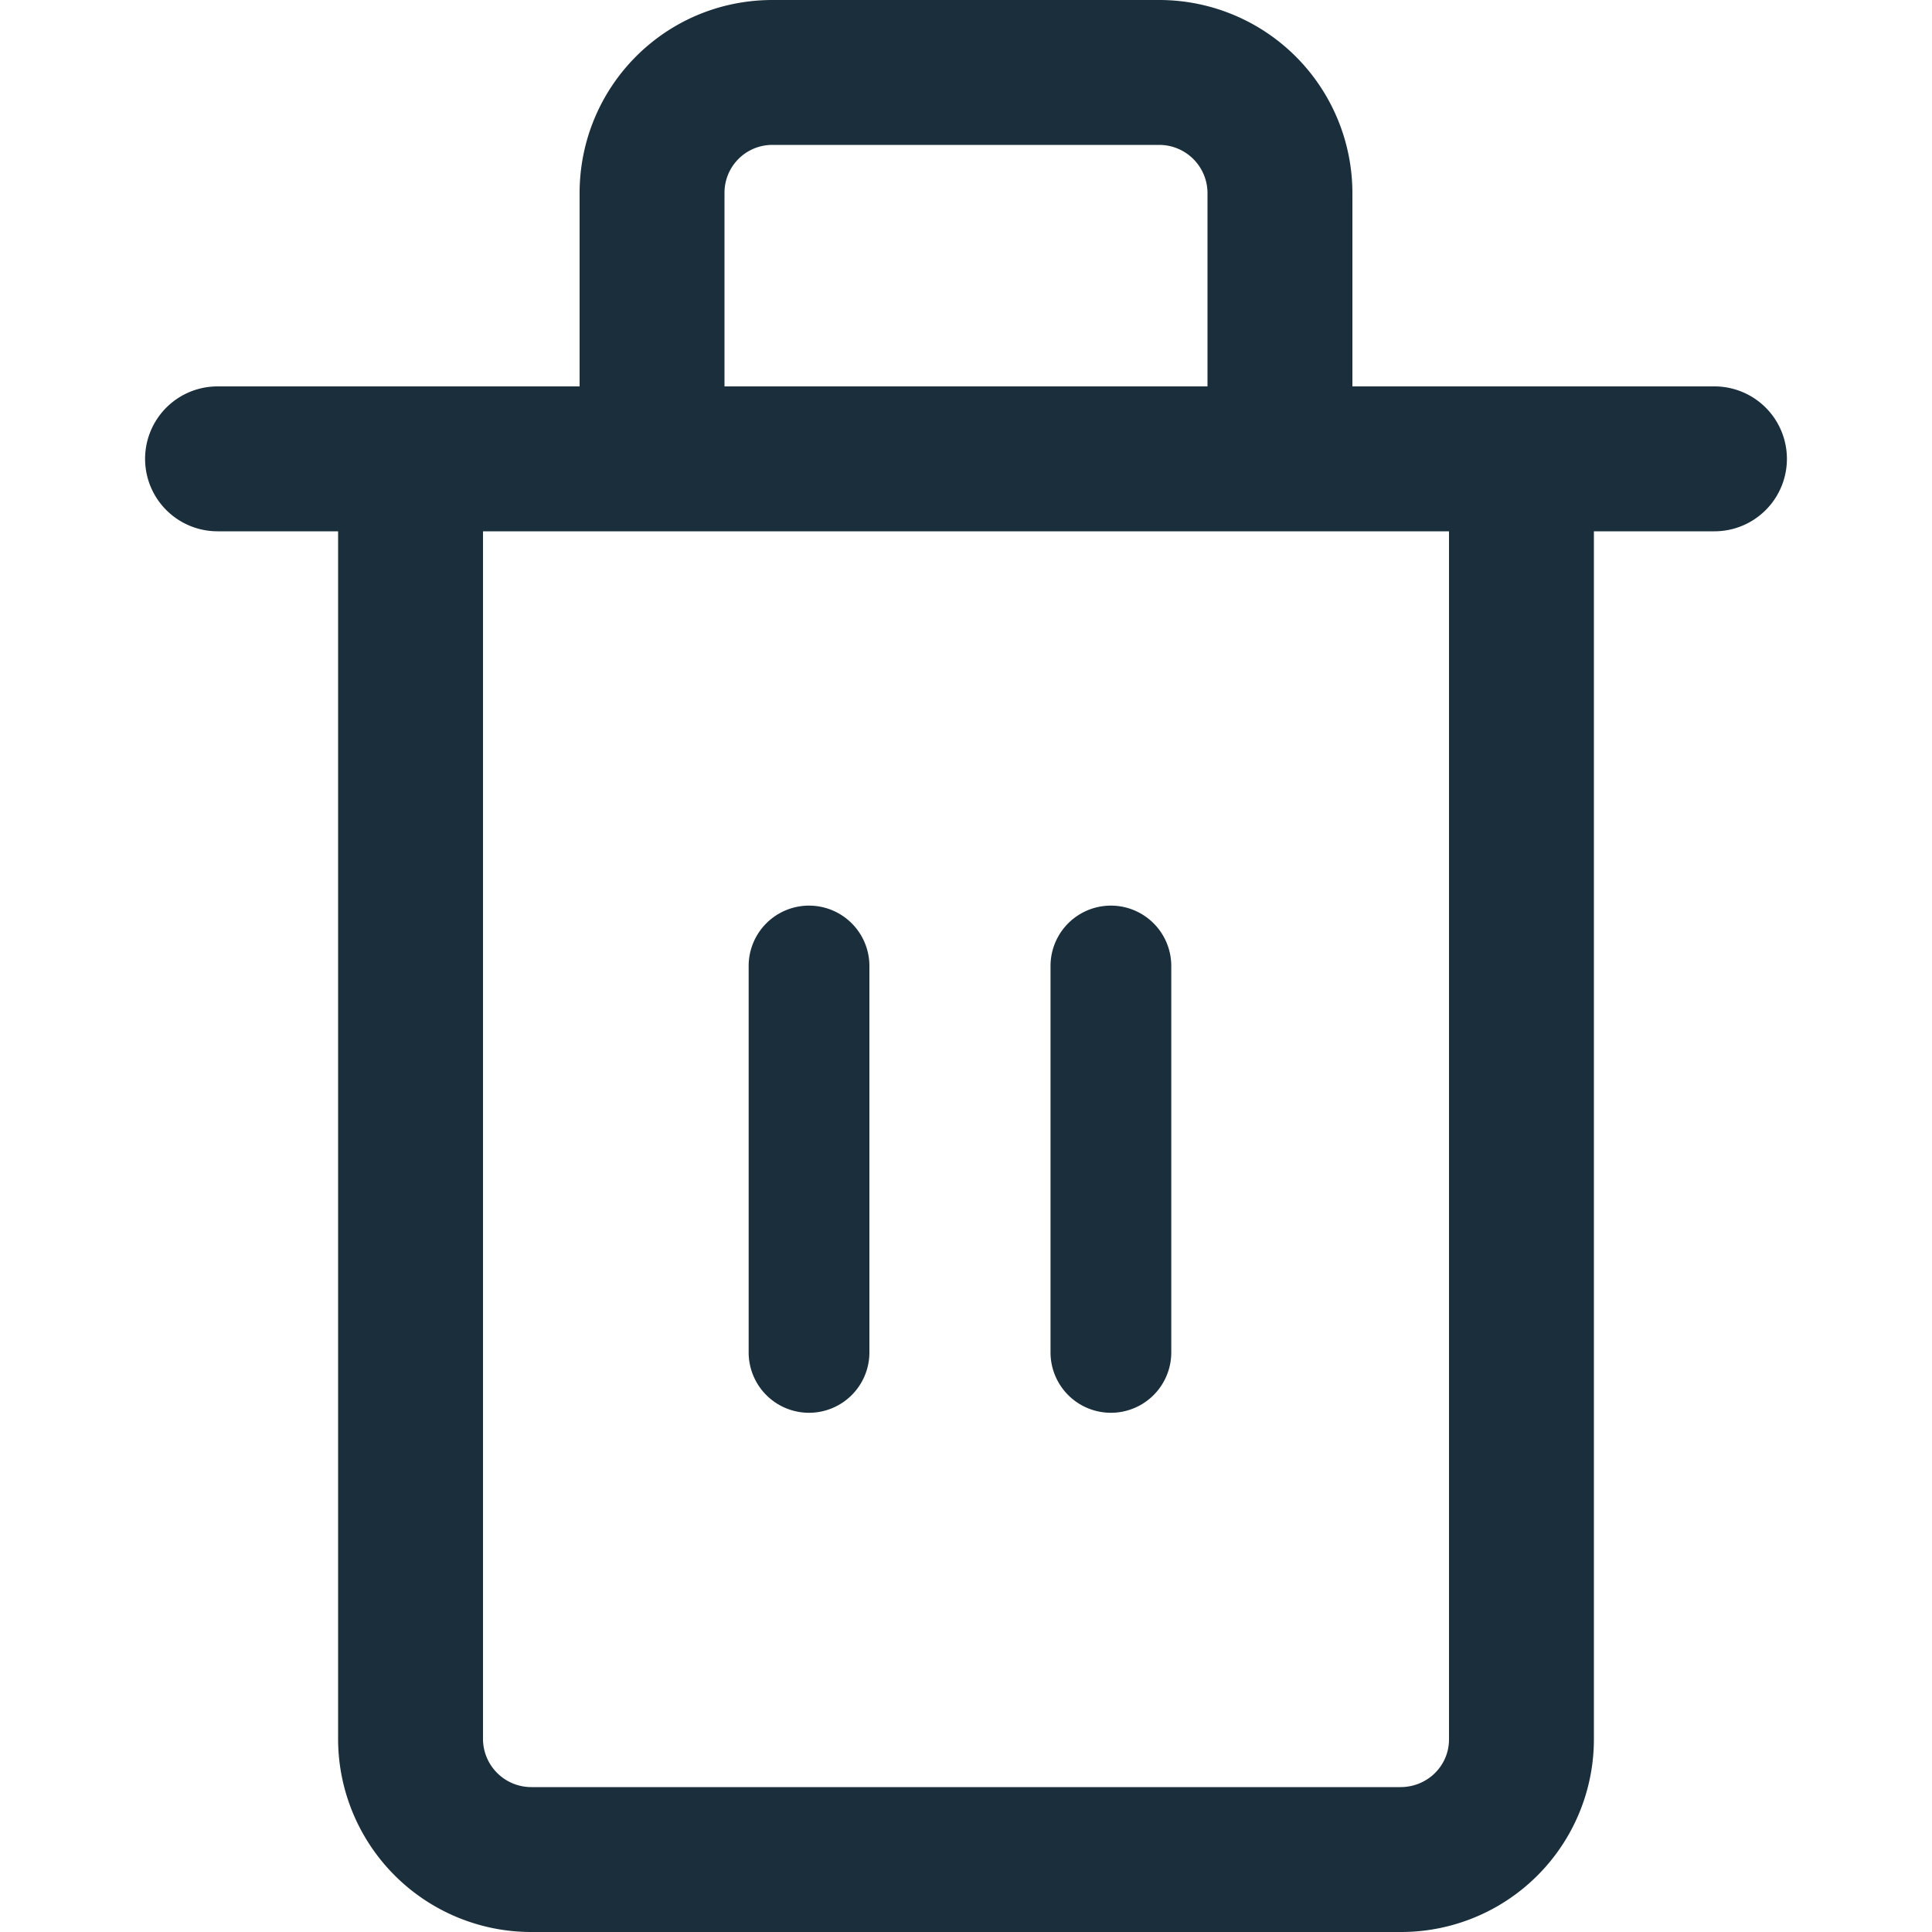 <svg width="20" height="20" viewBox="0 0 20 20" xmlns="http://www.w3.org/2000/svg"><title>delete</title><g fill-rule="nonzero" fill="#1A2E3B"><path d="M5 5.5v12.506a.5.5 0 0 0 .503.494h8.994c.281 0 .503-.221.503-.494V5.5H5zM4.75 4H6V2.001C6 .896 6.887 0 7.998 0h4.004A2 2 0 0 1 14 2.001V4h3.748a.75.75 0 1 1 0 1.5H16.5v12.506A1.996 1.996 0 0 1 14.497 20H5.503A2 2 0 0 1 3.5 18.006V5.5H2.252a.75.75 0 1 1 0-1.5H4.75zM7.5 4h5V2.001a.5.5 0 0 0-.498-.501H7.998a.495.495 0 0 0-.498.501V4z"/><path d="M7.75 10v4A.625.625 0 1 0 9 14v-4a.625.625 0 1 0-1.25 0zM10.875 10v4a.625.625 0 1 0 1.25 0v-4a.625.625 0 1 0-1.25 0z"/></g></svg>